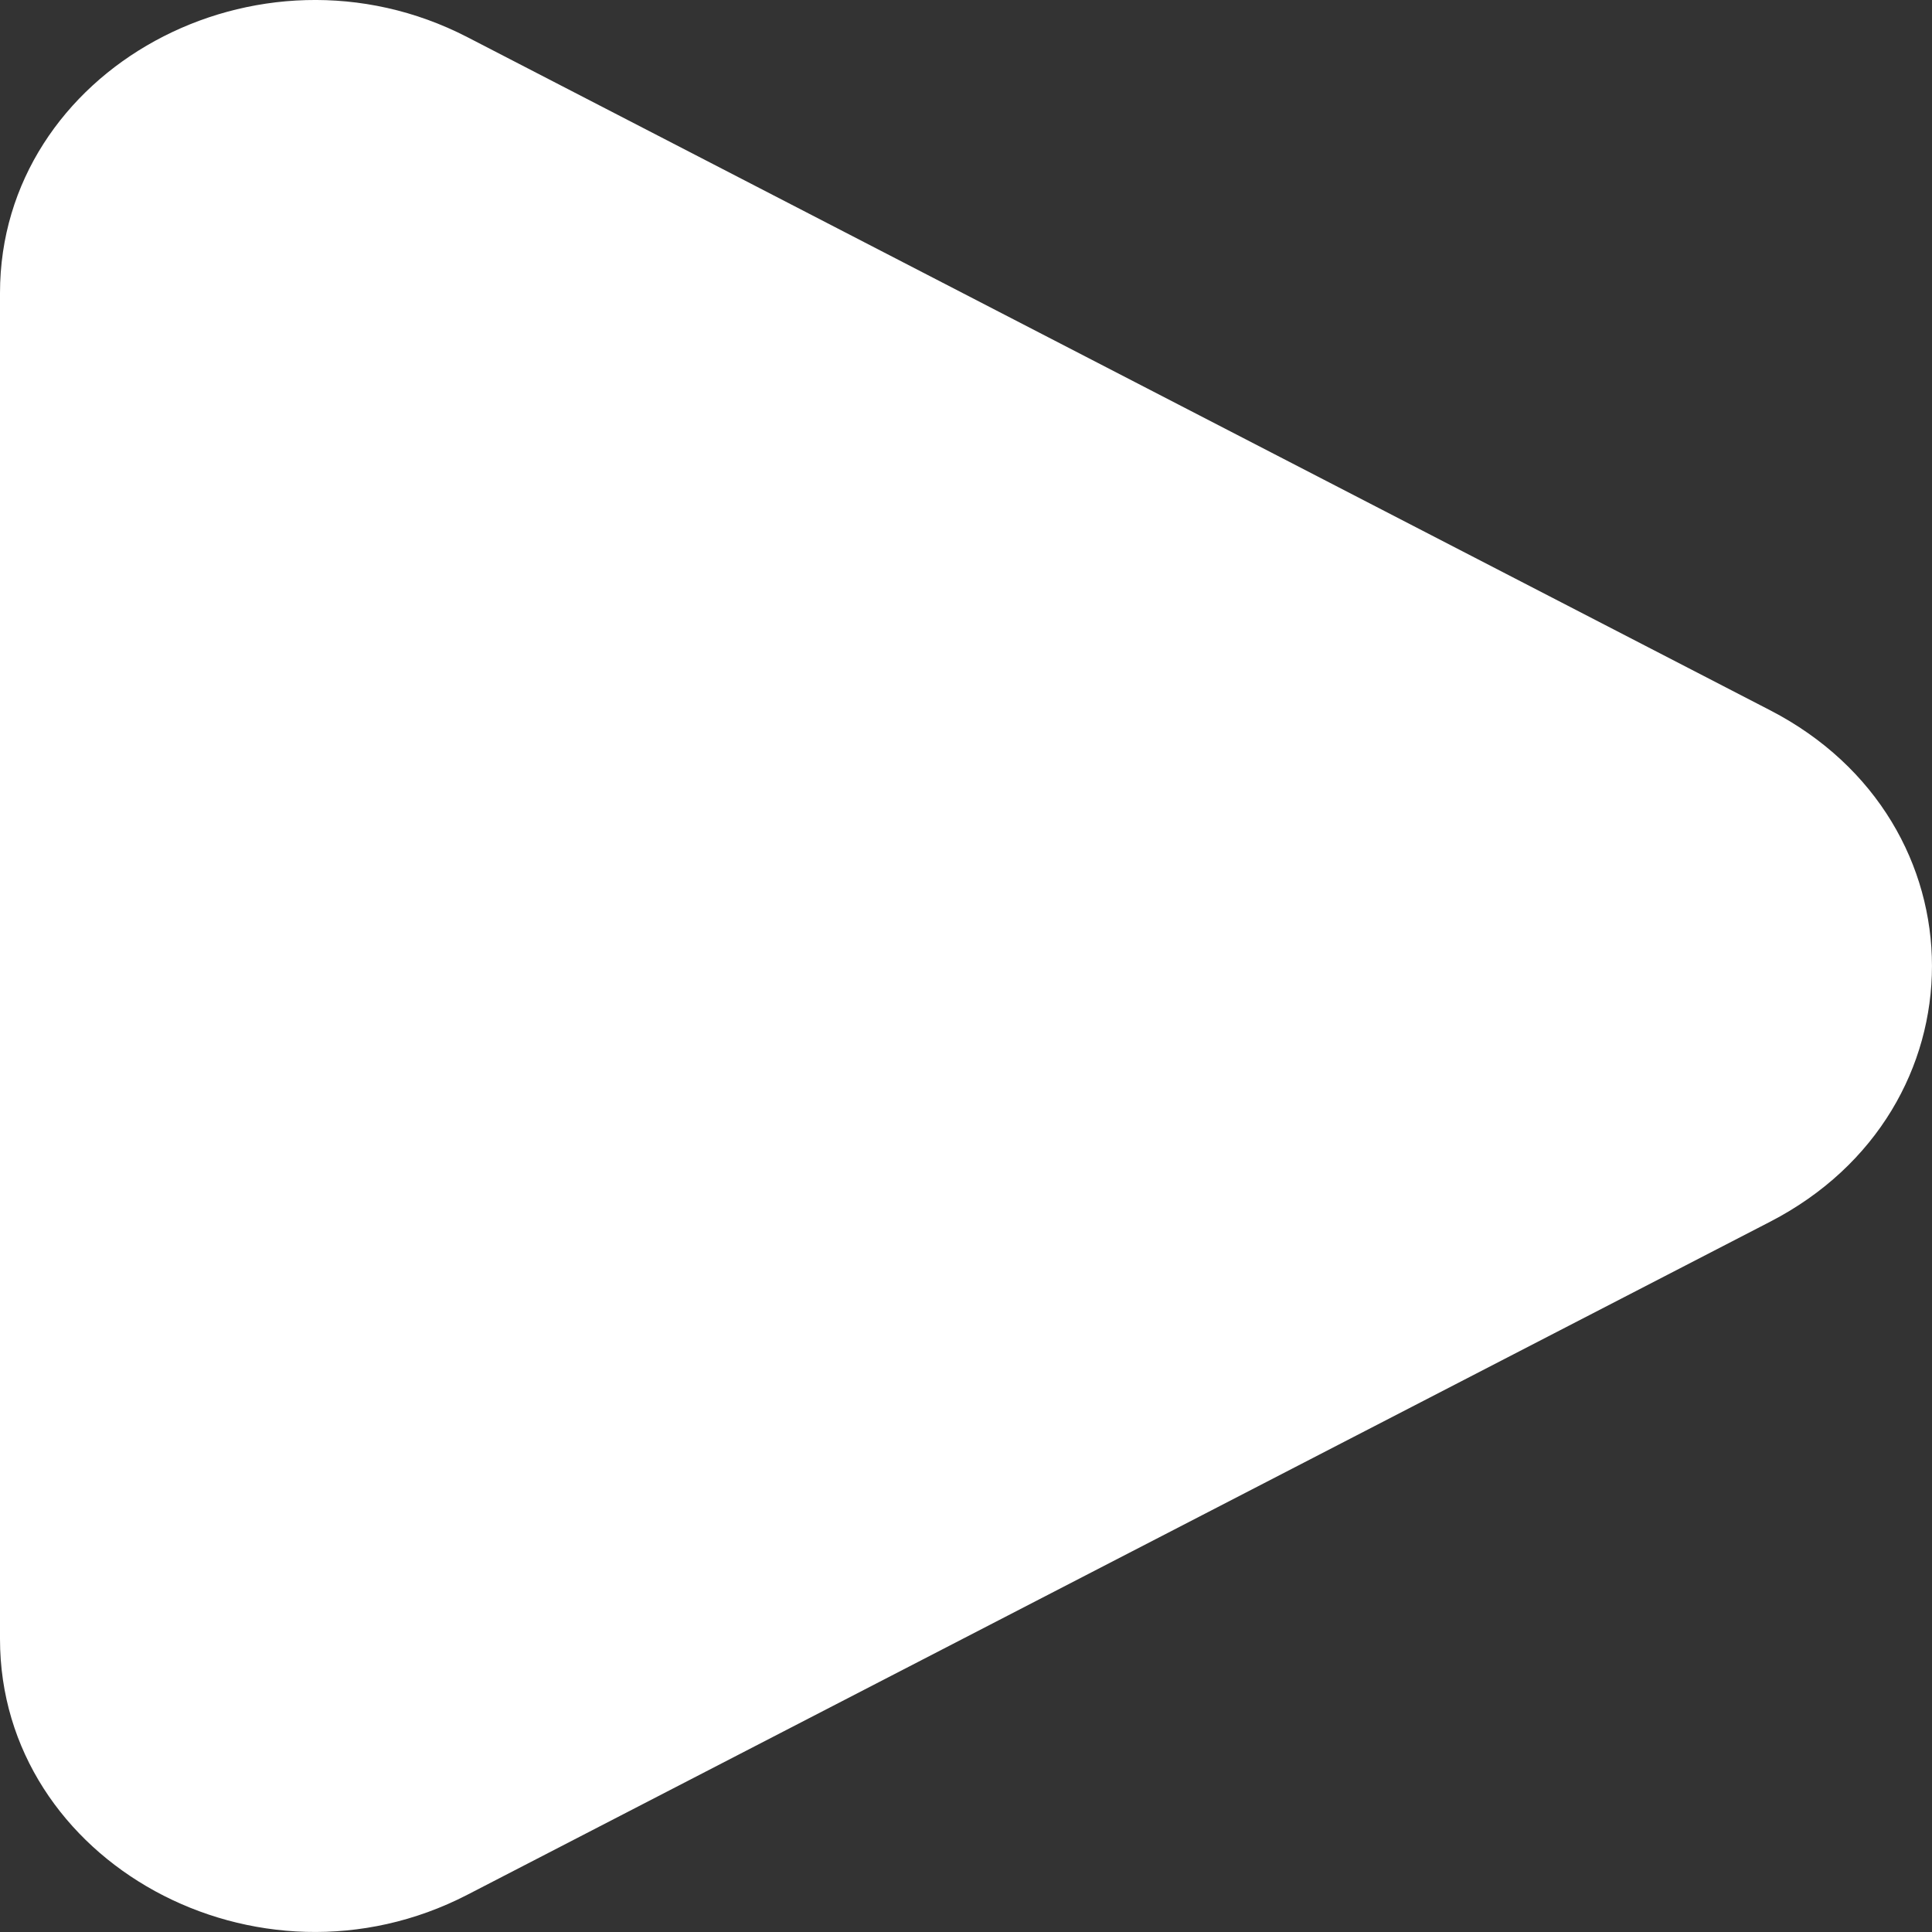 <svg width="20" height="20" viewBox="0 0 20 20" fill="none" xmlns="http://www.w3.org/2000/svg">
<rect x="0" y="0" width="20" height="20" fill="#333333" stroke="none"/>
<path d="M18.325 7.353C20.558 8.507 20.558 11.493 18.325 12.647L4.839 19.614C2.668 20.736 0 19.276 0 16.967V3.033C0 0.724 2.668 -0.736 4.839 0.385L18.325 7.353Z" fill="white"/>
</svg>
